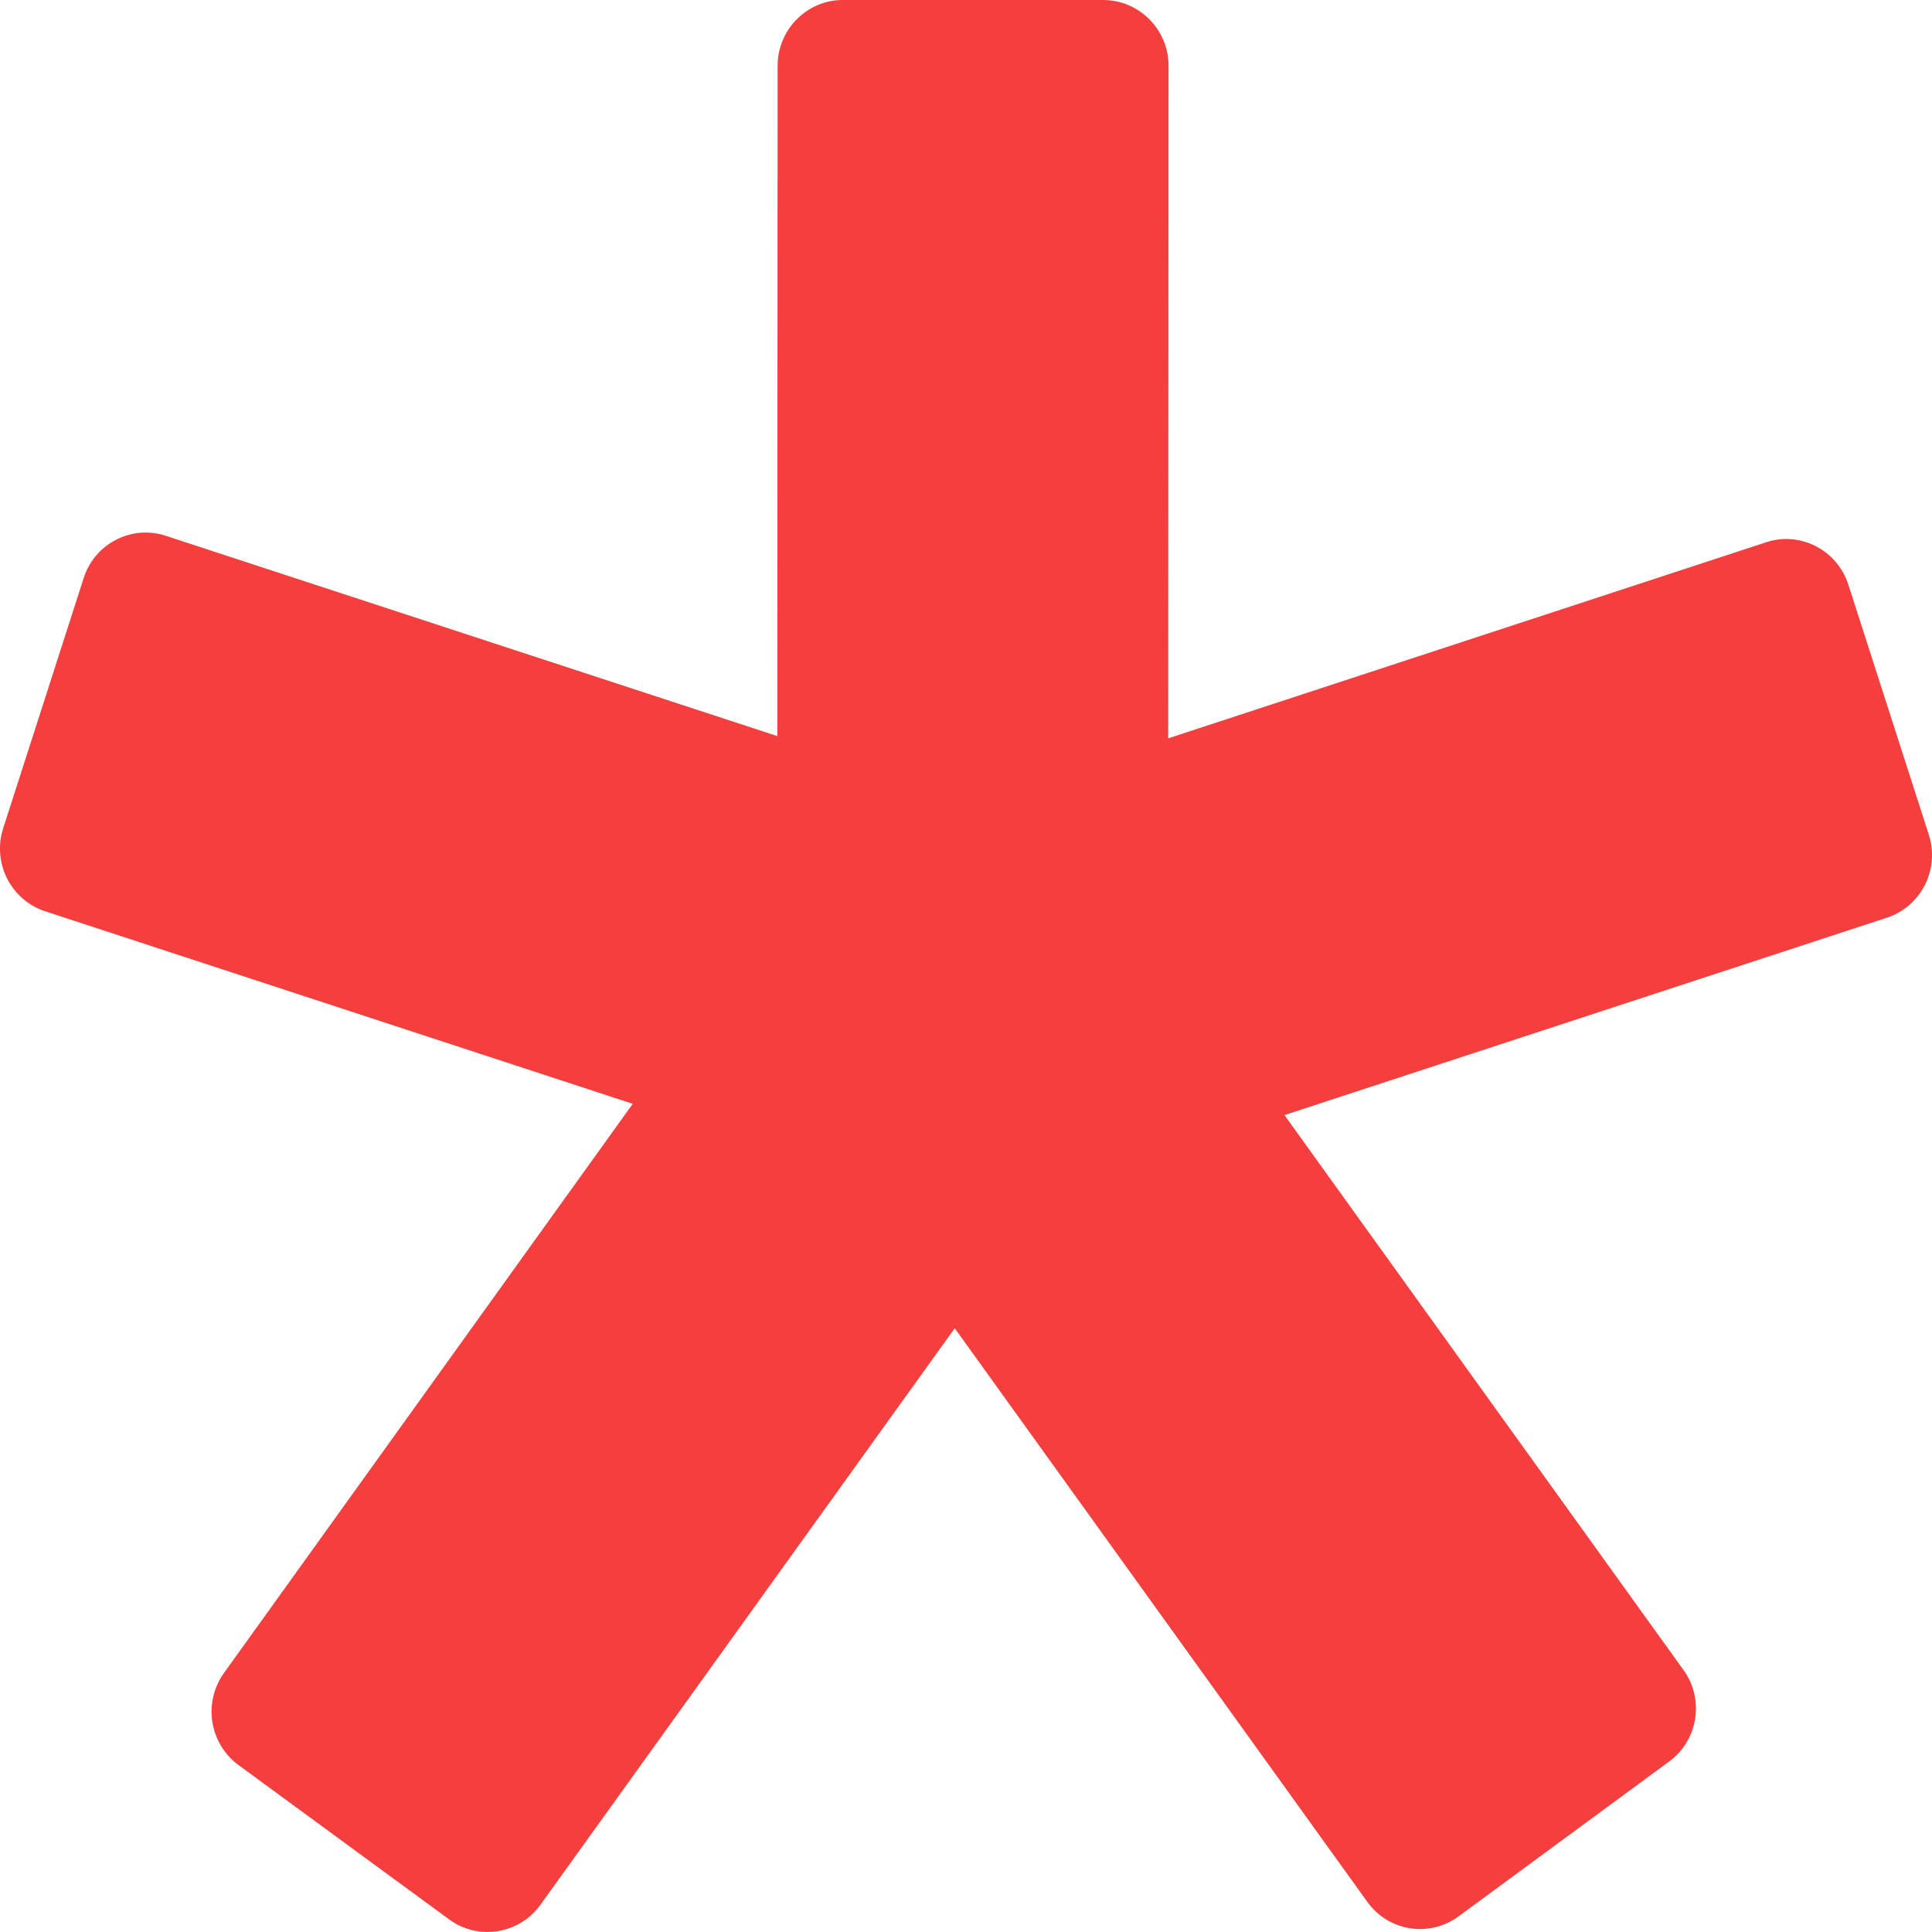 ﻿<?xml version="1.0" encoding="utf-8"?>
<svg version="1.1" xmlns:xlink="http://www.w3.org/1999/xlink" width="6px" height="6px" xmlns="http://www.w3.org/2000/svg">
  <g transform="matrix(1 0 0 1 -1 -8 )">
    <path d="M 2.617 0  C 2.617 0  3.426 0  3.426 0  C 3.538 0  3.629 0.092  3.629 0.204  C 3.629 0.204  3.628 2.293  3.628 2.293  C 3.628 2.293  5.485 1.684  5.485 1.684  C 5.591 1.649  5.705 1.708  5.74 1.815  C 5.74 1.815  5.99 2.592  5.99 2.592  C 6.025 2.7  5.966 2.815  5.86 2.85  C 5.86 2.85  3.989 3.463  3.989 3.463  C 3.989 3.463  5.228 5.186  5.228 5.186  C 5.294 5.277  5.274 5.405  5.183 5.471  C 5.183 5.471  4.529 5.952  4.529 5.952  C 4.438 6.018  4.312 5.998  4.246 5.906  C 4.246 5.906  2.965 4.125  2.965 4.125  C 2.965 4.125  1.678 5.916  1.678 5.916  C 1.612 6.007  1.485 6.027  1.395 5.961  C 1.395 5.961  0.74 5.481  0.74 5.481  C 0.65 5.414  0.63 5.287  0.696 5.195  C 0.696 5.195  1.965 3.428  1.965 3.428  C 1.965 3.428  0.14 2.83  0.14 2.83  C 0.034 2.795  -0.025 2.68  0.01 2.572  C 0.01 2.572  0.26 1.795  0.26 1.795  C 0.294 1.688  0.409 1.629  0.515 1.664  C 0.515 1.664  2.414 2.286  2.414 2.286  C 2.414 2.286  2.415 0.204  2.415 0.204  C 2.415 0.092  2.506 0  2.617 0  Z " fill-rule="nonzero" fill="#f53f3f" stroke="none" transform="matrix(1 0 0 1 1 8 )" />
  </g>
</svg>